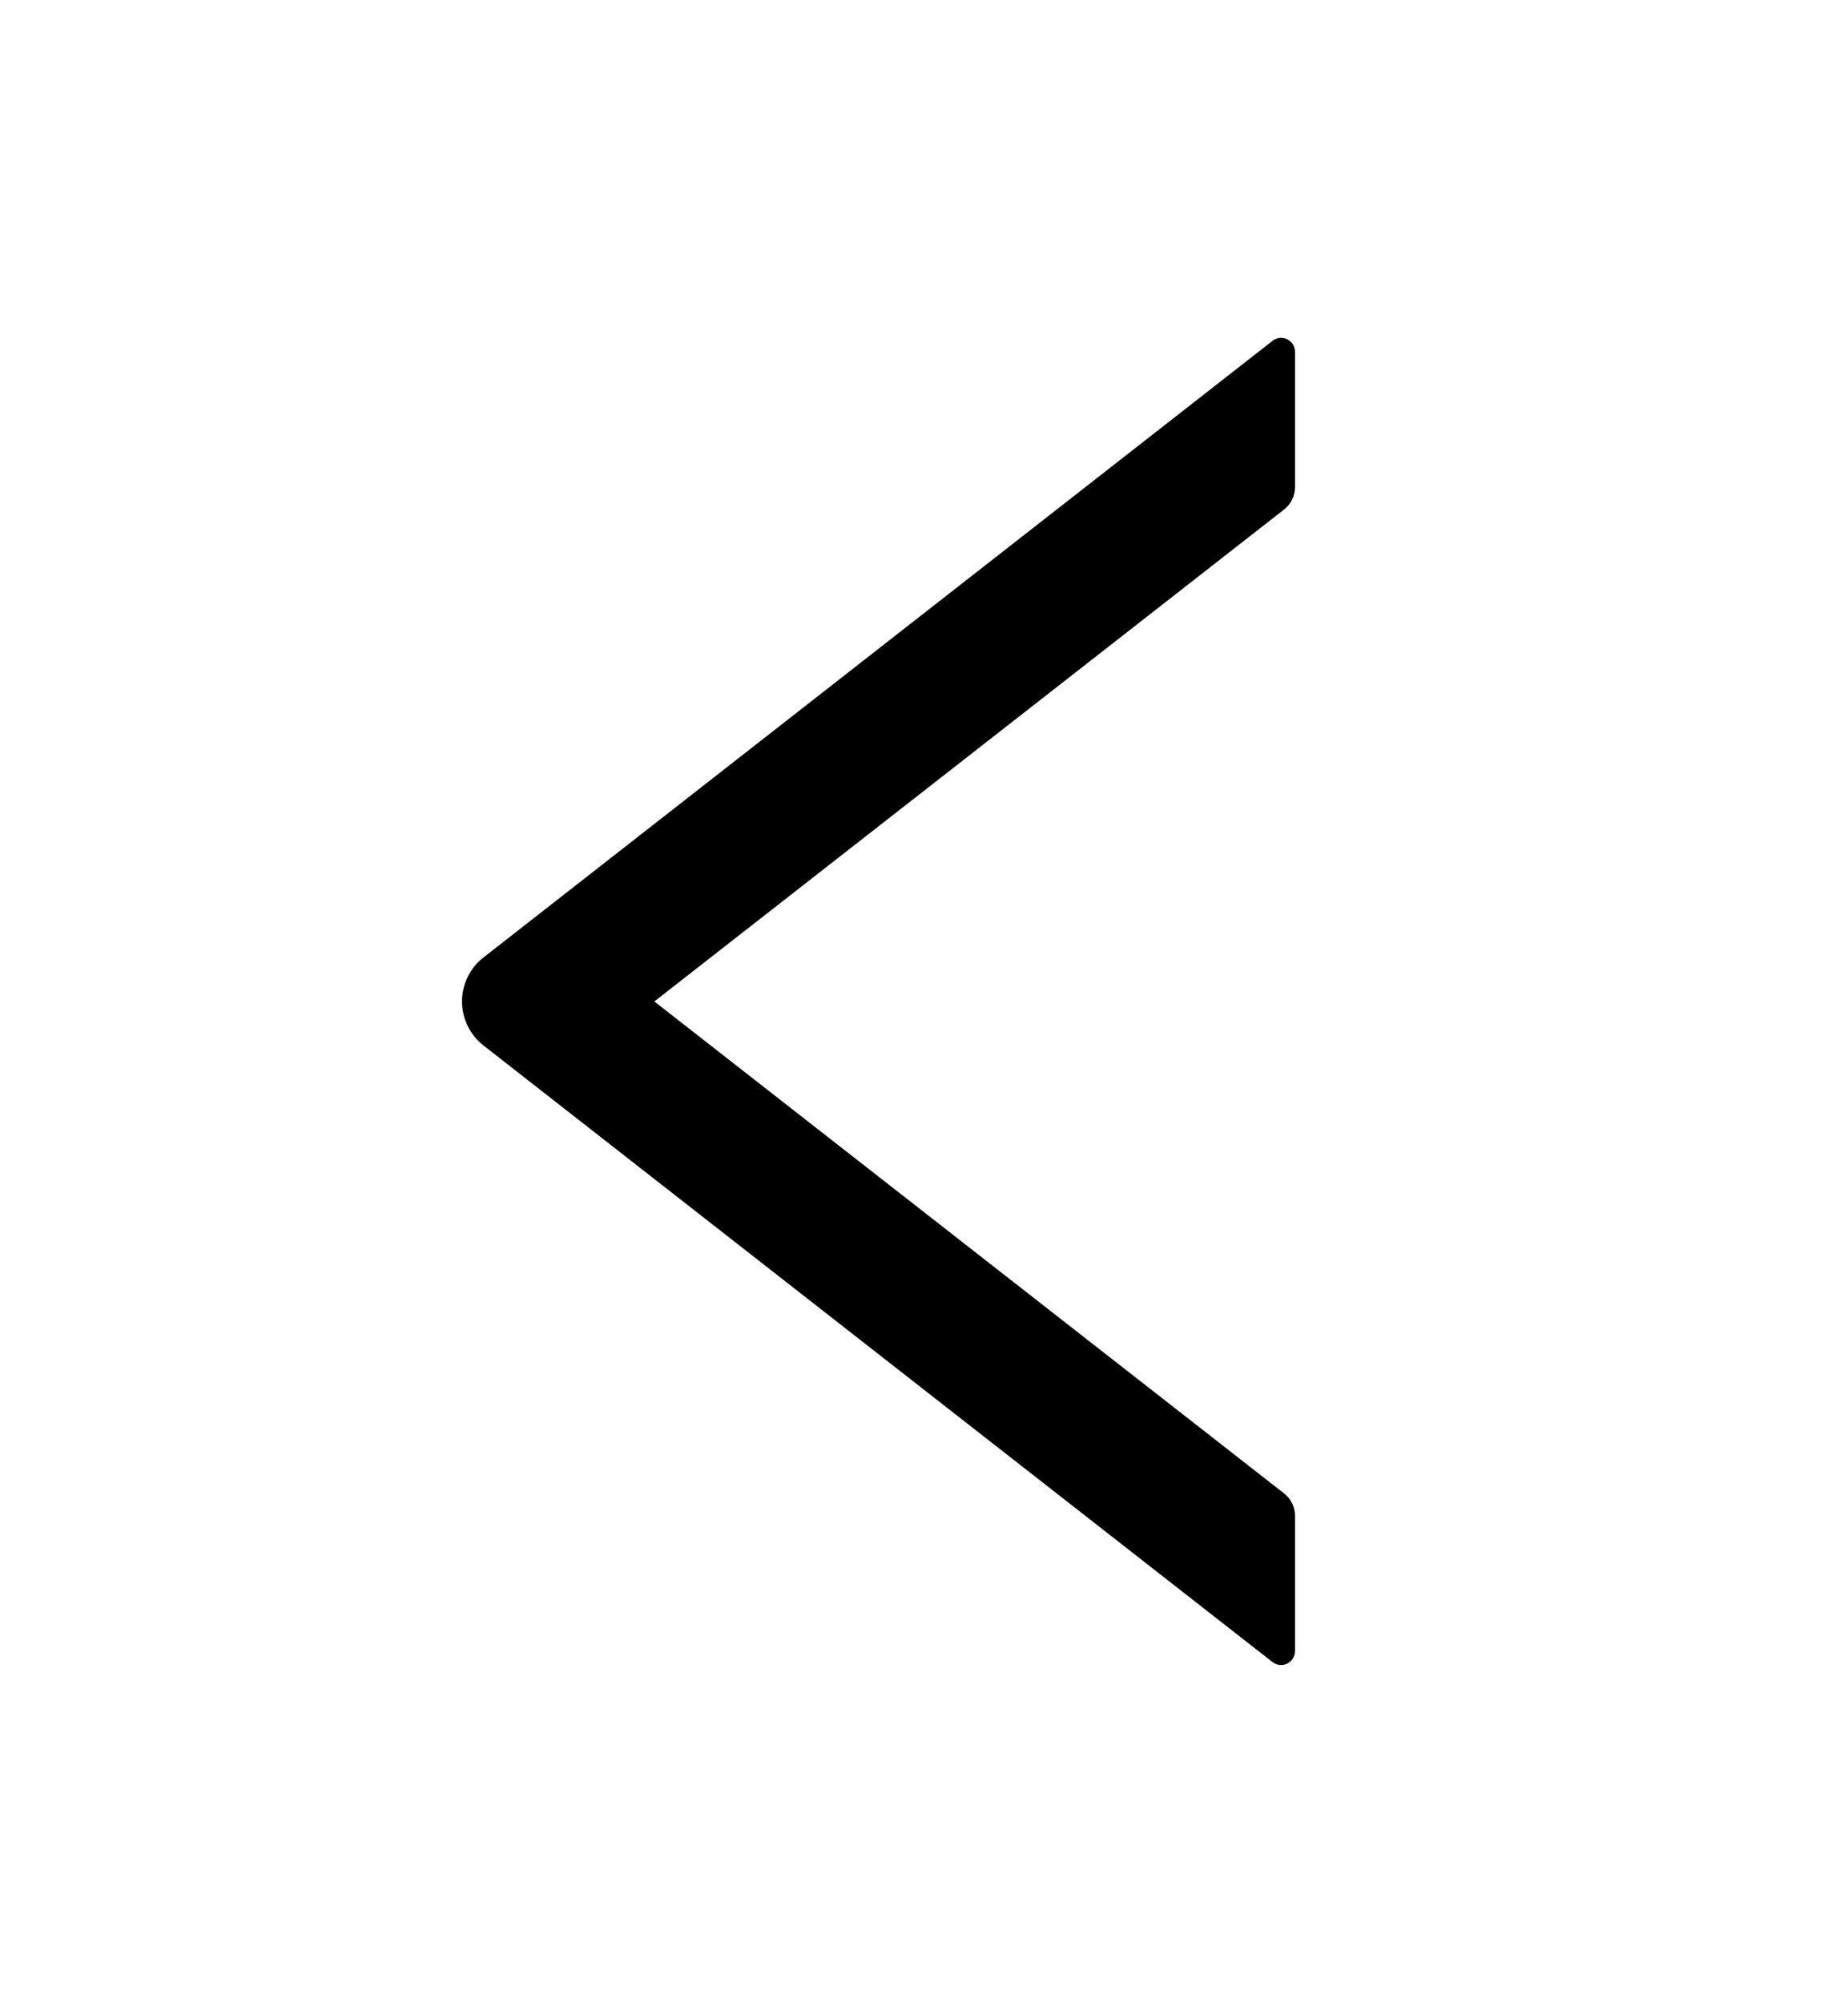 <svg width="12" height="13" viewBox="0 0 12 13" fill="none" xmlns="http://www.w3.org/2000/svg">
<path d="M8.409 3.162V2.283C8.409 2.207 8.322 2.165 8.263 2.212L3.14 6.213C3.096 6.247 3.061 6.29 3.037 6.34C3.013 6.389 3 6.444 3 6.499C3 6.554 3.013 6.608 3.037 6.658C3.061 6.707 3.096 6.751 3.14 6.785L8.263 10.786C8.323 10.832 8.409 10.79 8.409 10.714V9.836C8.409 9.78 8.383 9.727 8.34 9.693L4.249 6.499L8.34 3.305C8.383 3.271 8.409 3.218 8.409 3.162Z" fill="black"/>
</svg>
